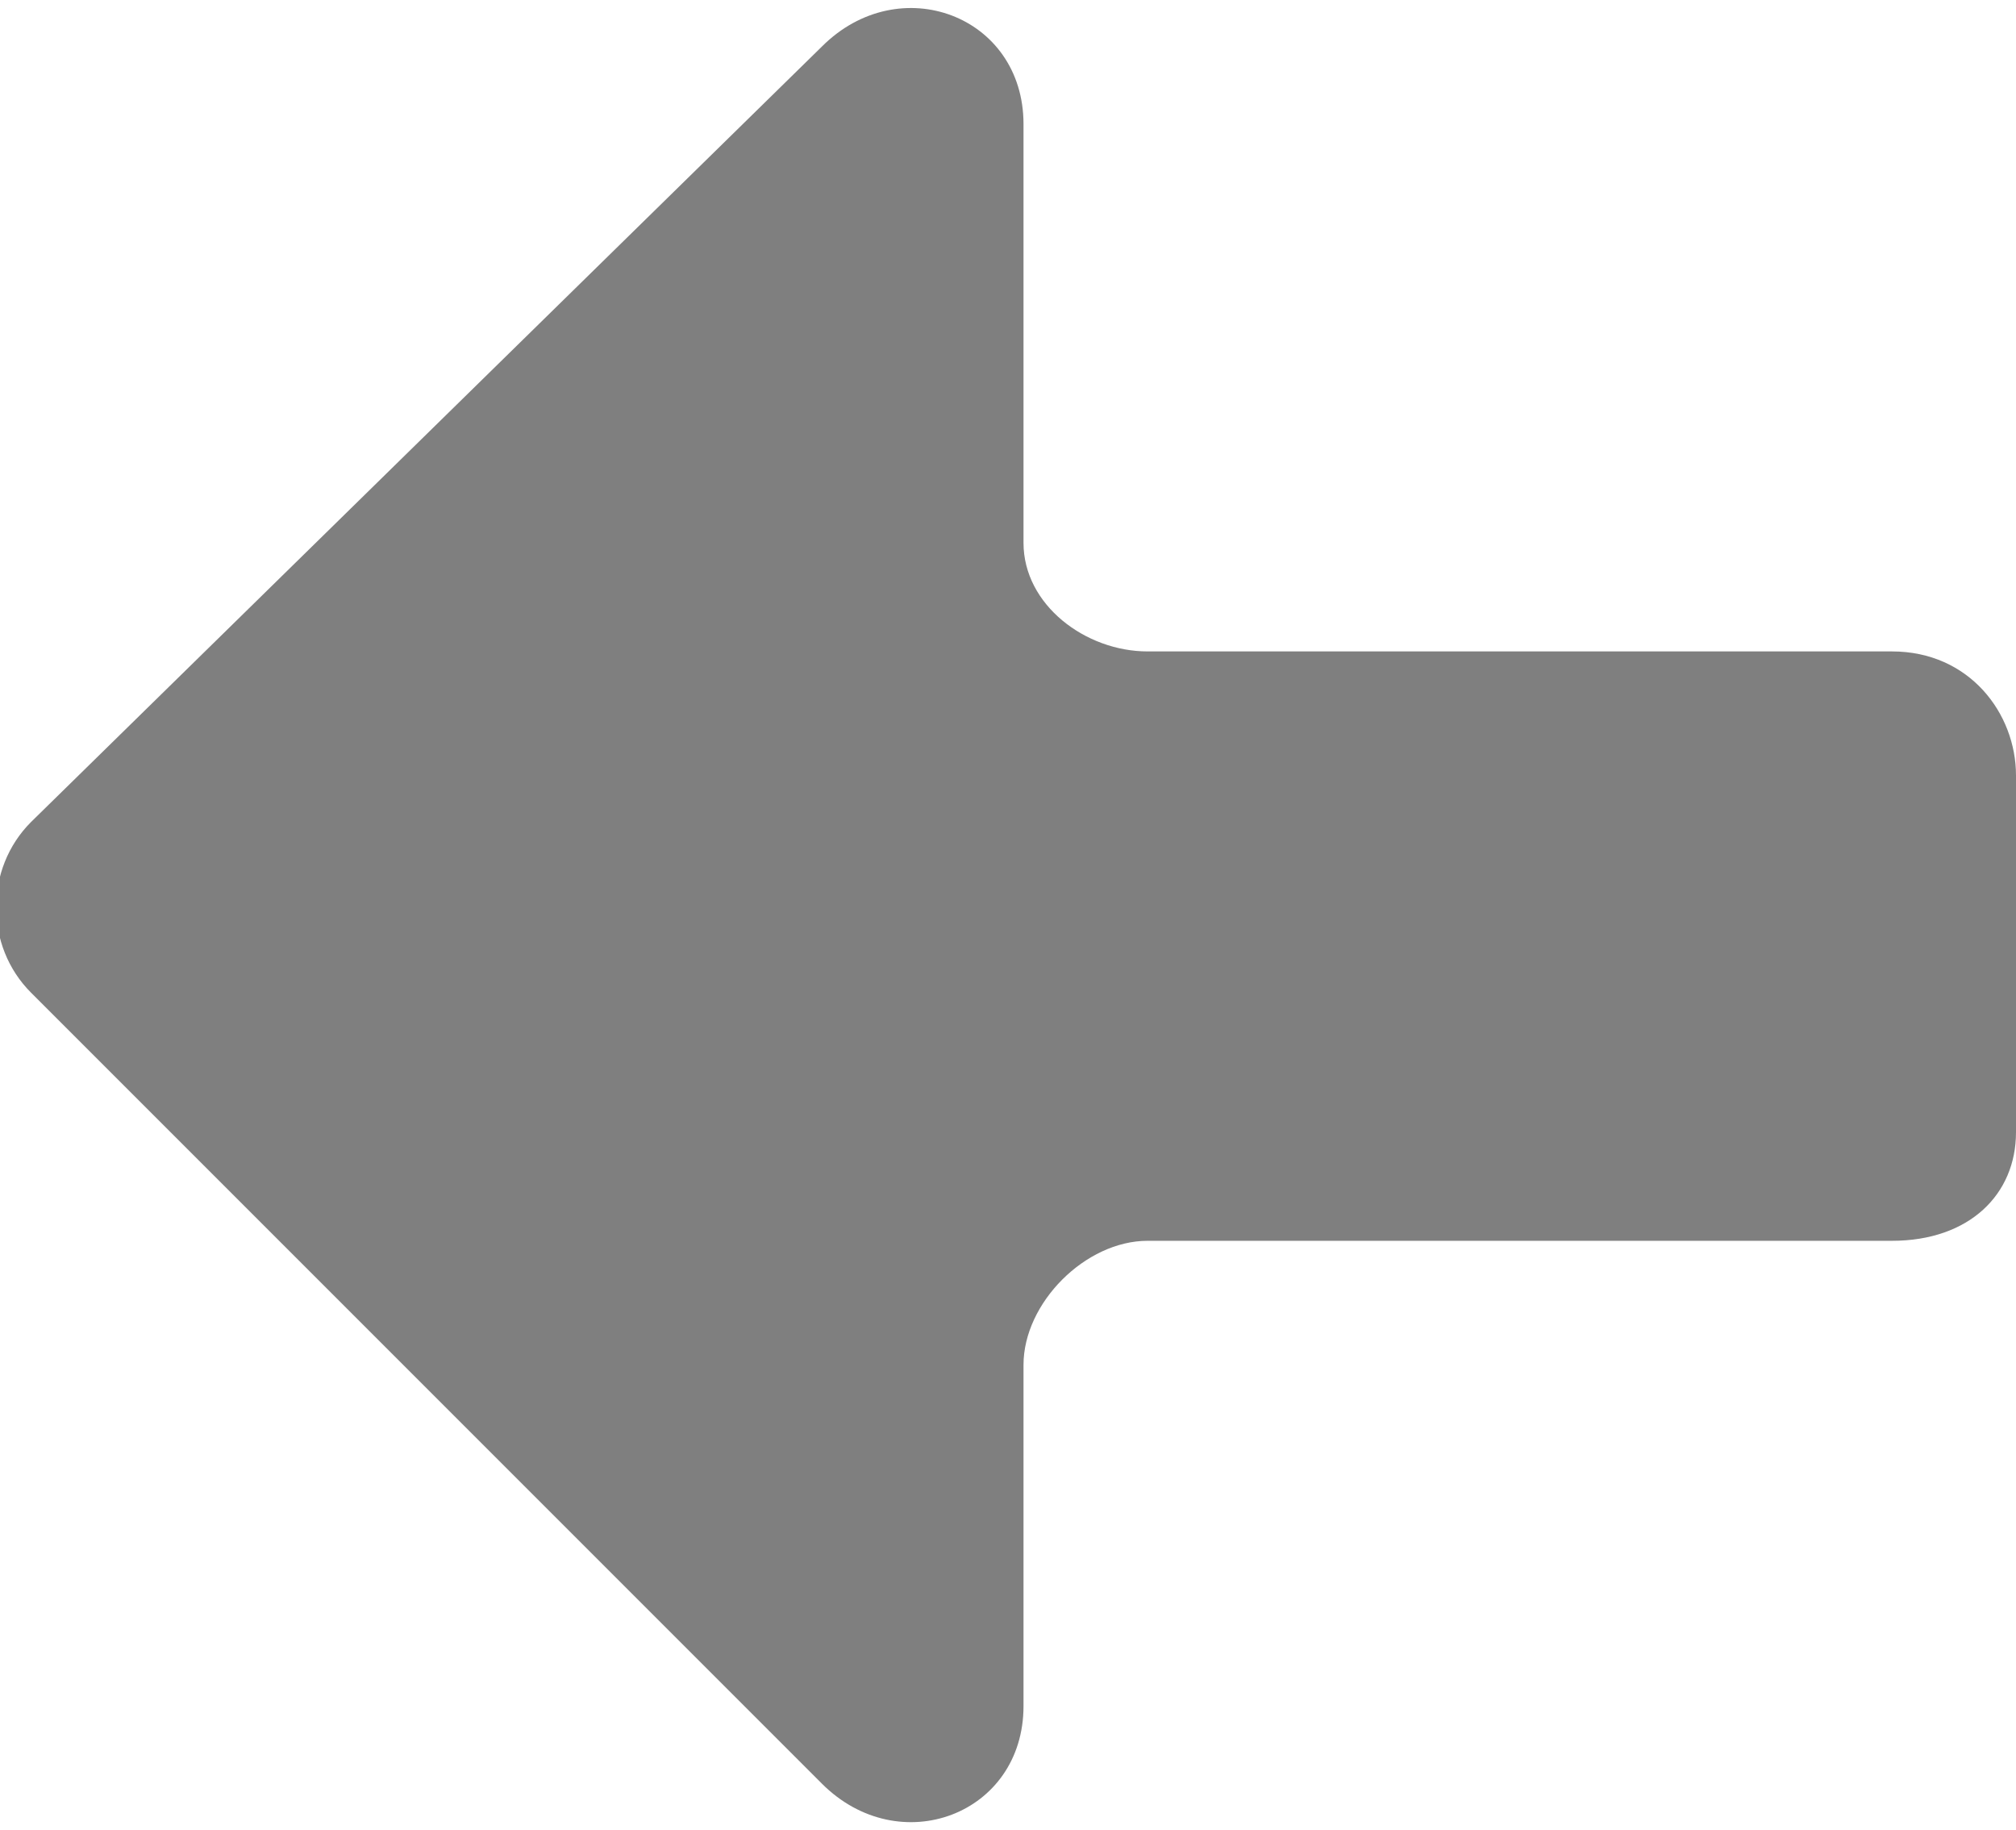 <?xml version="1.0" encoding="utf-8"?>
<!-- Generator: Adobe Illustrator 21.0.1, SVG Export Plug-In . SVG Version: 6.00 Build 0)  -->
<svg version="1.1" id="Capa_1" xmlns="http://www.w3.org/2000/svg" xmlns:xlink="http://www.w3.org/1999/xlink" x="0px" y="0px"
	 viewBox="0 0 13 11.8" style="enable-background:new 0 0 13 11.8;" xml:space="preserve">
<style type="text/css">
	.st0{fill:#7F7F7F;}
</style>
<g id="collapse_xA0_Trazado_de_recorte_83_">
	<g>
		<path class="st0" d="M12.2,4.2H7.4C7,4.2,6.6,3.9,6.6,3.5l0-2.7c0-0.7-0.8-1-1.3-0.5L0.2,5.3c-0.3,0.3-0.3,0.8,0,1.1l5.1,5.1
			C5.8,12,6.6,11.7,6.6,11V8.8C6.6,8.4,7,8,7.4,8h4.8C12.7,8,13,7.7,13,7.3V5C13,4.6,12.7,4.2,12.2,4.2z"/>
	</g>
</g>
</svg>
